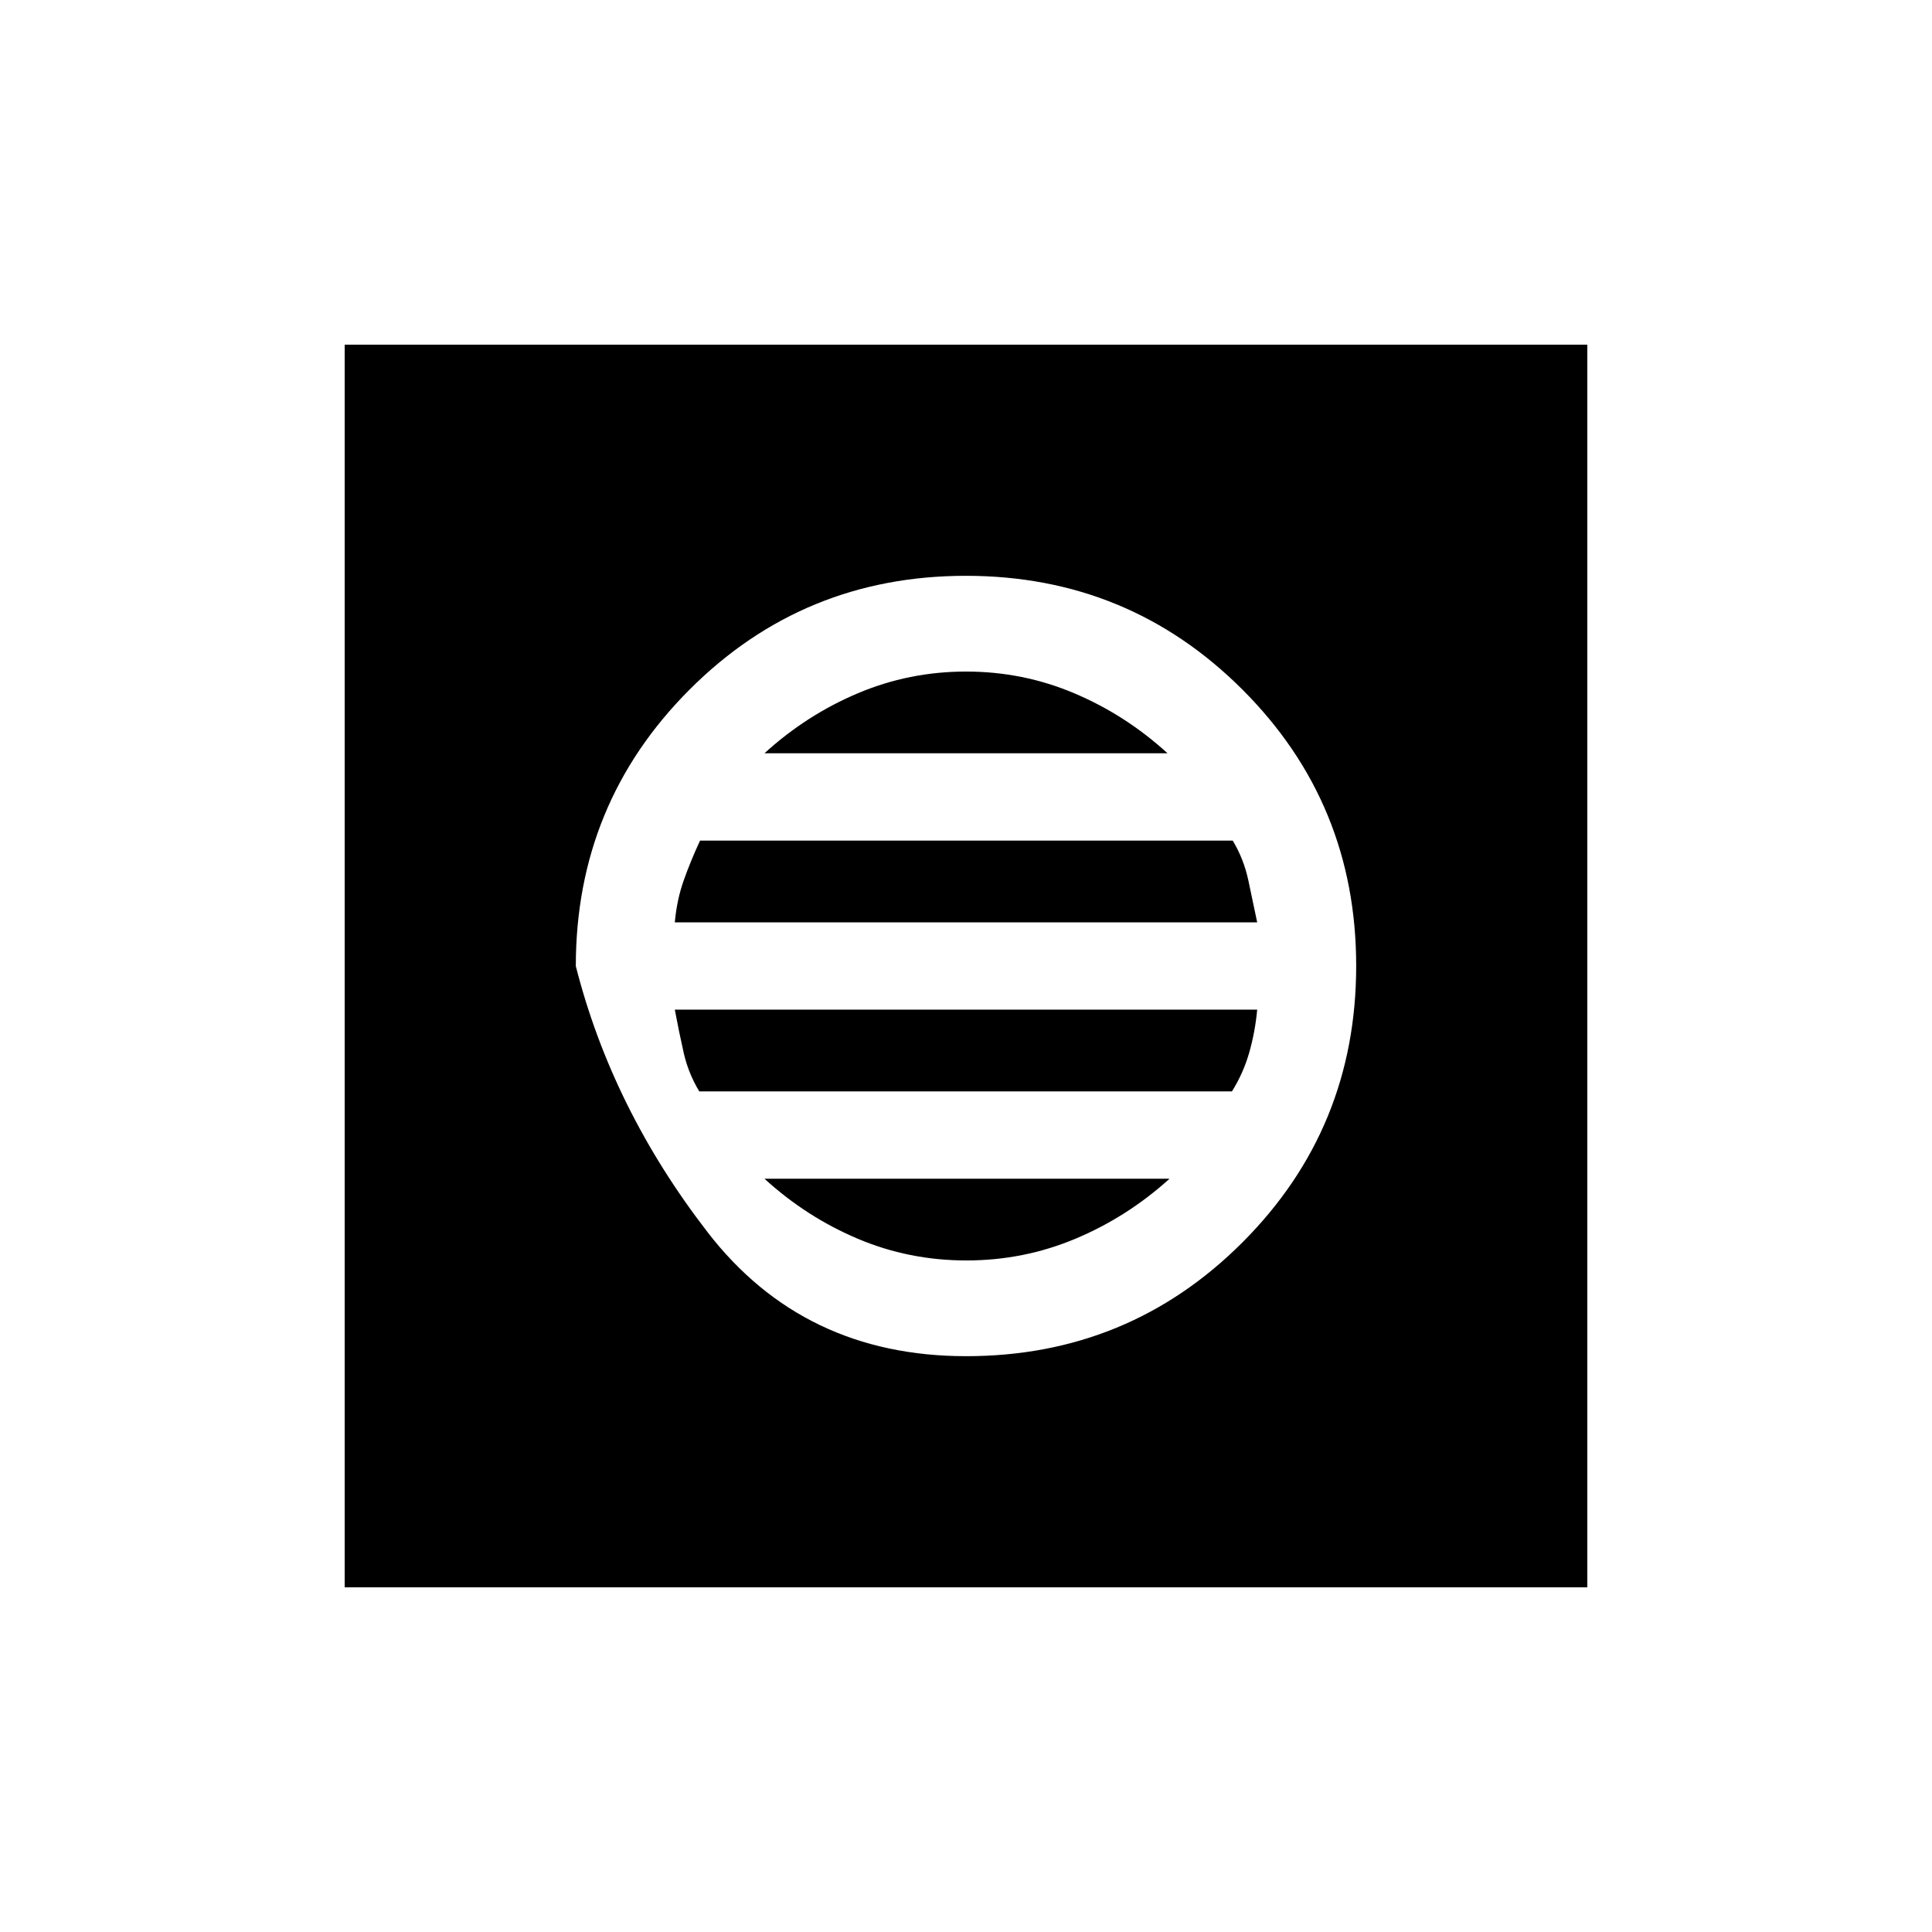 <svg xmlns="http://www.w3.org/2000/svg" height="20" viewBox="0 -960 960 960" width="20"><path d="M480.06-286.12q80.82 0 137.32-56.56 56.5-56.55 56.5-137.38 0-80.82-56.56-137.32-56.55-56.5-137.38-56.5-80.82 0-137.32 56.56-56.5 56.55-56.5 137.38 18 70.82 65.56 132.32 47.55 61.5 128.38 61.5Zm.13-47.57q-28.5 0-54-10.8-25.51-10.79-46.34-29.82h201.3q-21.02 19.03-46.74 29.82-25.73 10.8-54.22 10.8Zm-132.73-84q-5.46-9.08-7.75-19.23-2.29-10.16-4.4-21.39h289.38q-1 10.9-3.92 21.21-2.93 10.31-8.62 19.41H347.46Zm-12.15-84q1-11.16 4.42-20.84 3.43-9.68 8.12-19.78h264.69q5.46 9.08 7.75 19.73 2.29 10.66 4.4 20.89H335.31Zm44.54-84q20.85-19.03 46.38-29.82 25.52-10.8 53.8-10.8 28.28 0 53.78 10.8 25.51 10.79 46.34 29.82h-200.3ZM171.27-171.27v-617.46h617.46v617.46H171.27Z"/></svg>